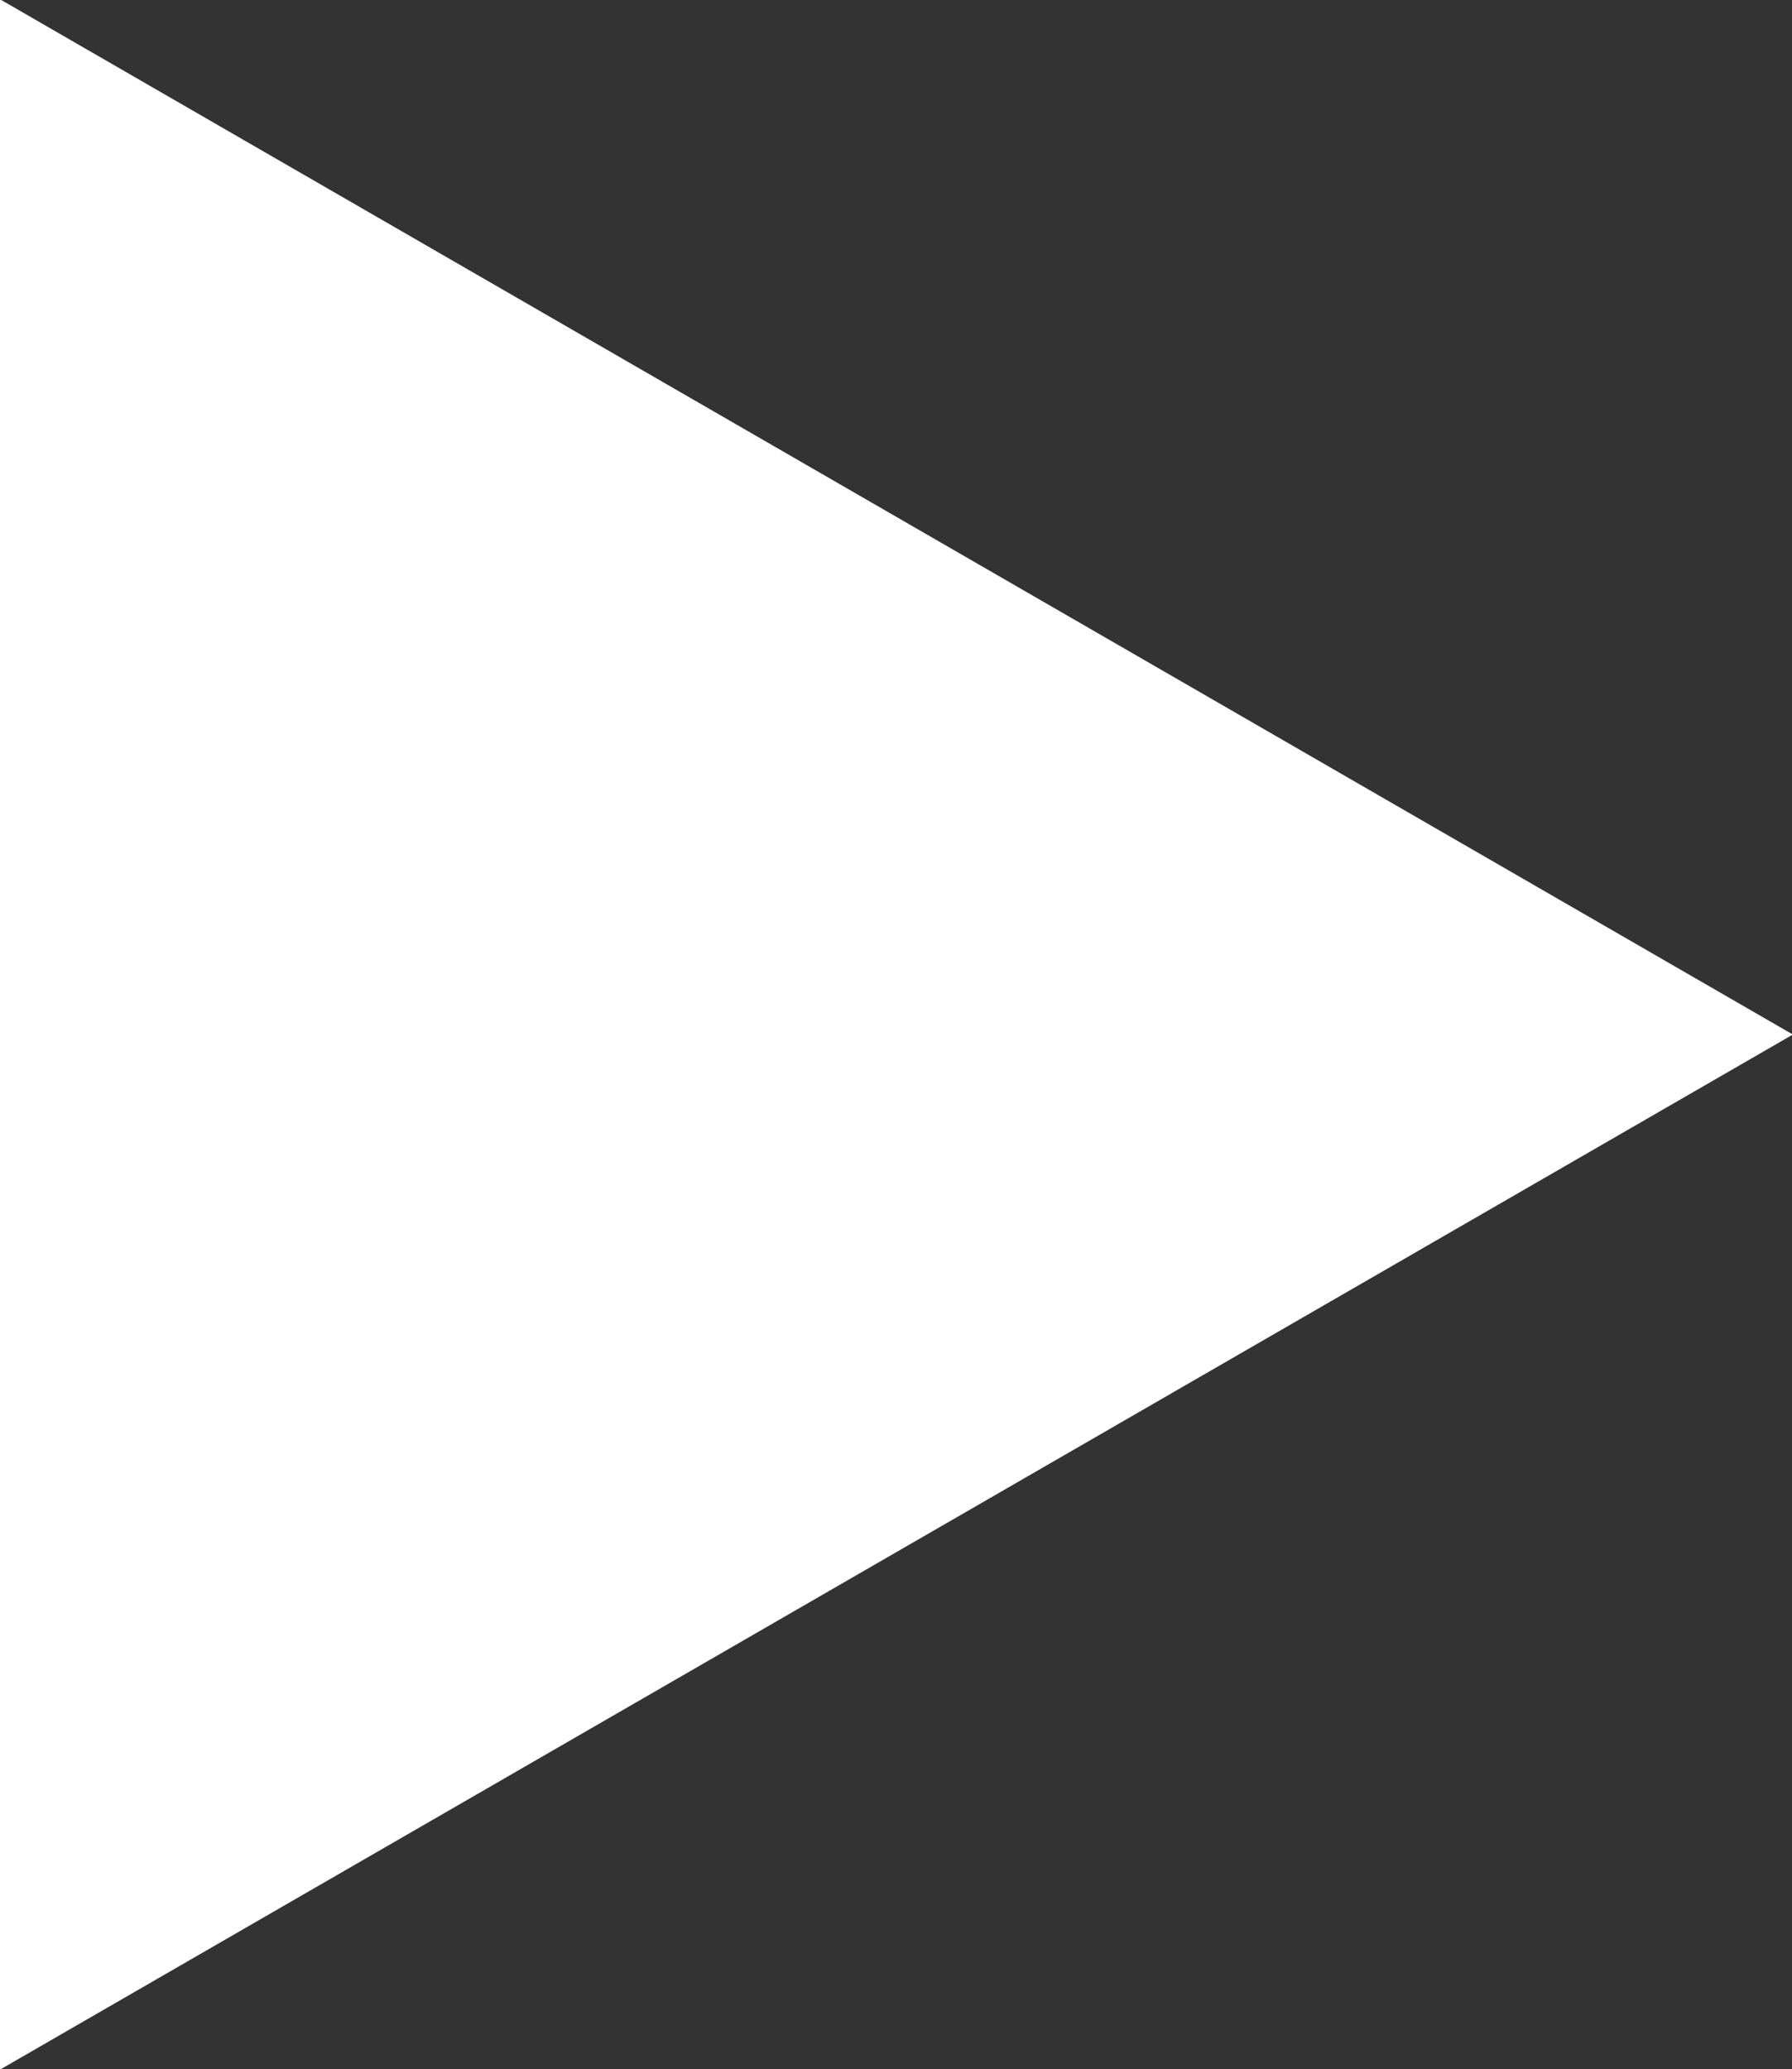 <svg xmlns="http://www.w3.org/2000/svg" width="20.68" height="23.875" viewBox="0 0 20.68 23.875">
  <rect x="0" y="0" width="20.68" height="23.875" fill="#333333" stroke="none"/>
  <defs>
    <style>
      .cls-1 {
        fill: #fff;
        fill-rule: evenodd;
      }
    </style>
  </defs>
  <path id="play" class="cls-1" d="M1863.6,382l-20.7,11.949v-23.9Z" transform="translate(-1842.91 -370.063)"/>
</svg>
